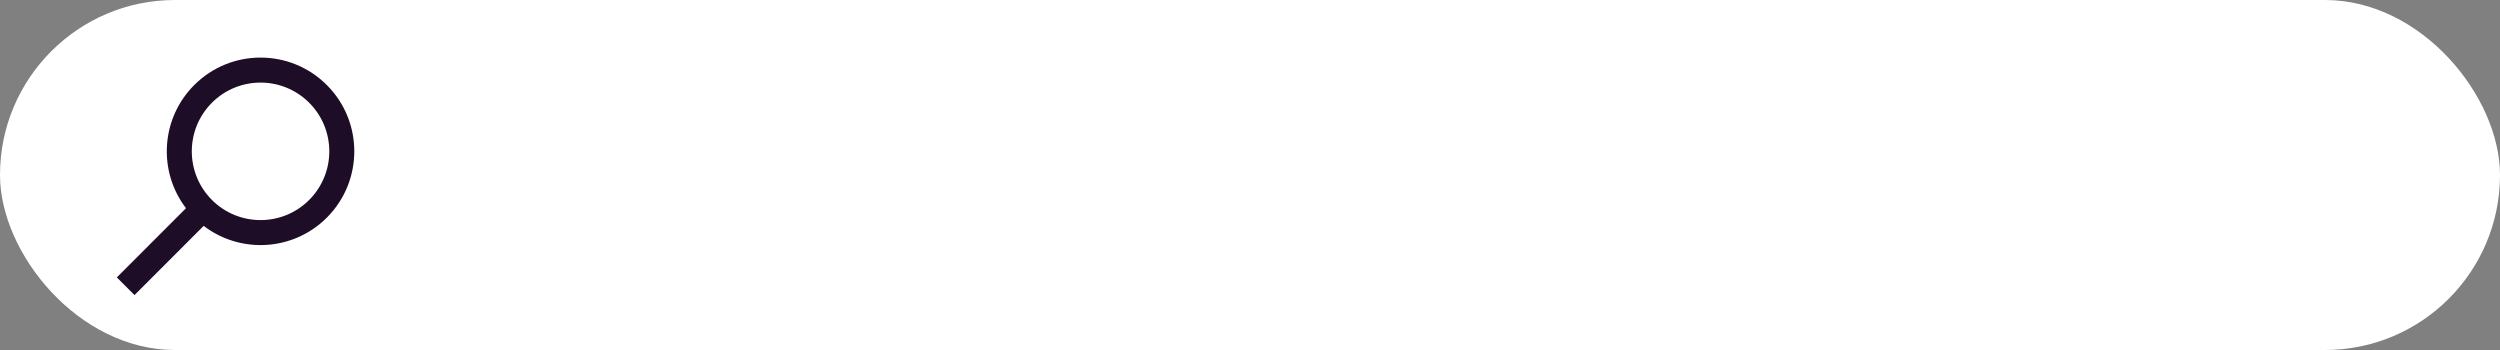 <svg width="200" height="28" viewBox="0 0 200 28" fill="none" xmlns="http://www.w3.org/2000/svg">
<rect x="0" y="0" width="200" height="28" fill="#808080" stroke="none"/>
<rect width="200" height="28" rx="14" fill="white"/>
<path fill-rule="evenodd" clip-rule="evenodd" d="M16.294 18.07C19.235 20.319 23.458 20.099 26.147 17.41C29.076 14.481 29.076 9.732 26.147 6.803C23.218 3.874 18.47 3.874 15.54 6.803C12.851 9.493 12.631 13.716 14.88 16.656L9.346 22.191L10.76 23.605L16.294 18.07ZM24.733 15.996C22.585 18.144 19.103 18.144 16.955 15.996C14.807 13.848 14.807 10.366 16.955 8.218C19.103 6.07 22.585 6.07 24.733 8.218C26.881 10.366 26.881 13.848 24.733 15.996Z" fill="#1E0D26"/>
</svg>
